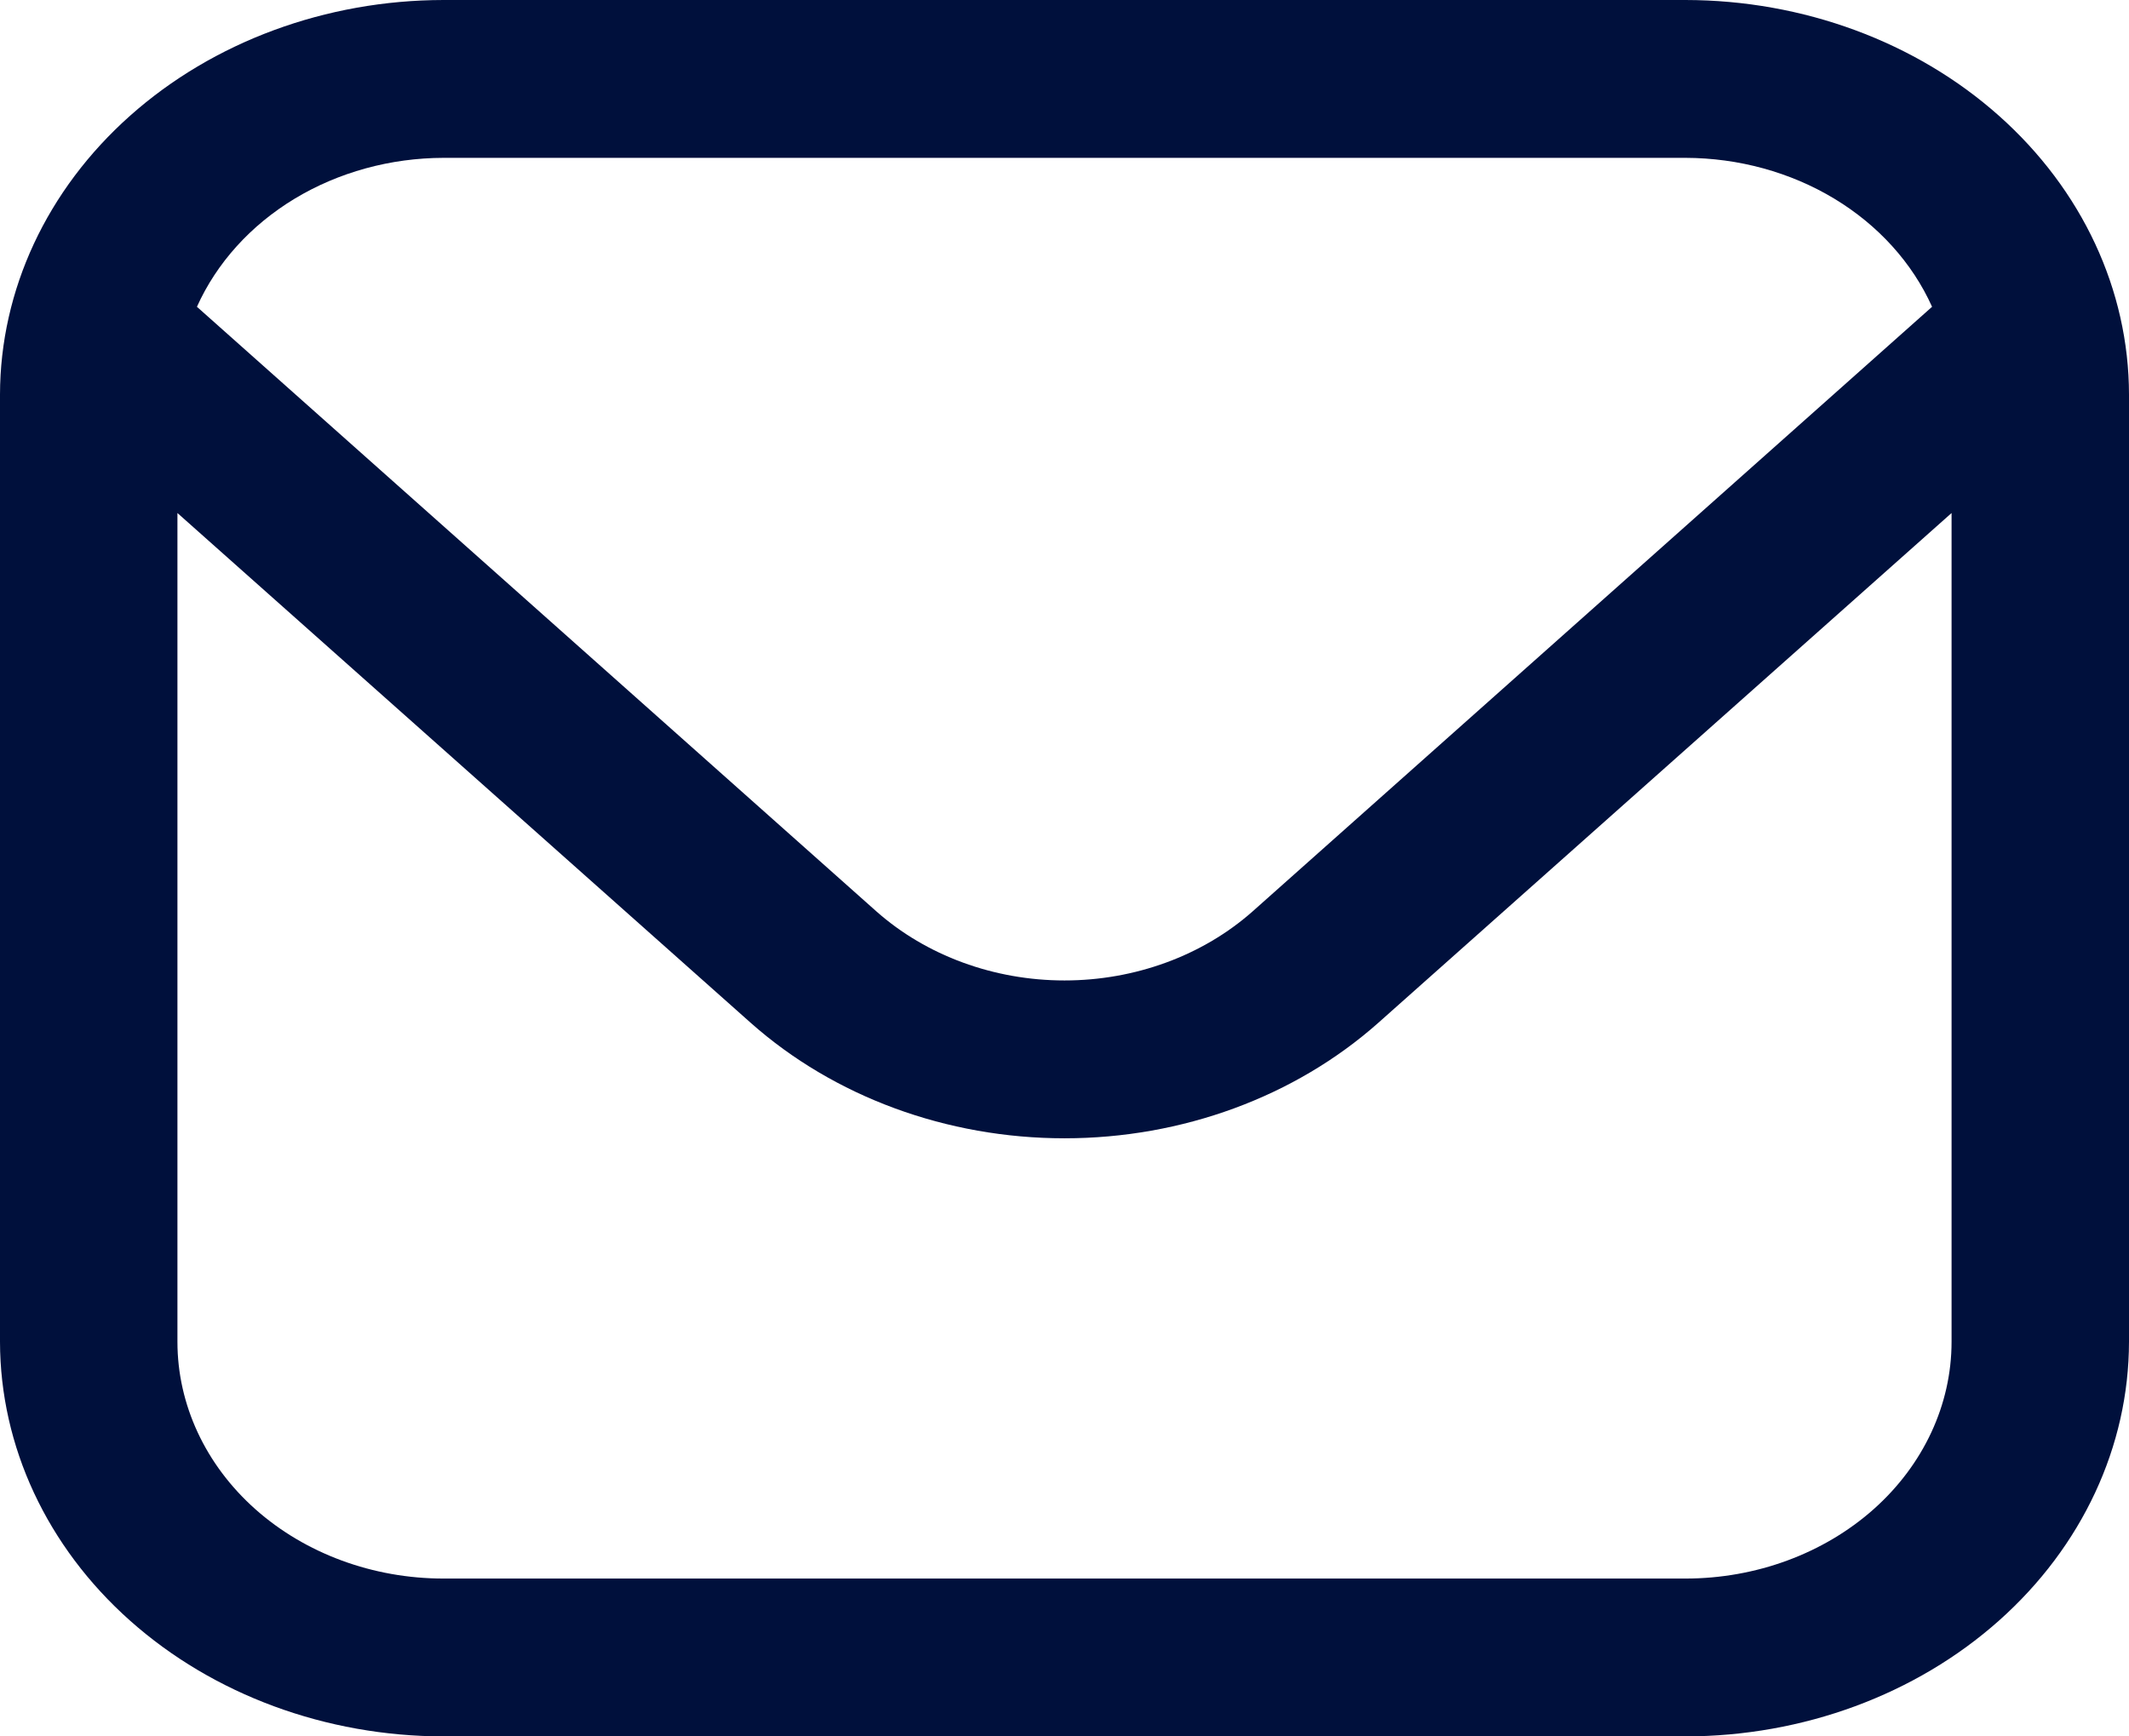 <svg width="38" height="31" viewBox="0 0 38 31" fill="none" xmlns="http://www.w3.org/2000/svg">
<path d="M30.083 0H7.917C5.818 0.002 3.806 0.745 2.322 2.066C0.837 3.387 0.003 5.178 0 7.045L0 23.954C0.003 25.822 0.837 27.613 2.322 28.934C3.806 30.255 5.818 30.998 7.917 31H30.083C32.182 30.998 34.194 30.255 35.678 28.934C37.163 27.613 37.998 25.822 38 23.954V7.045C37.998 5.178 37.163 3.387 35.678 2.066C34.194 0.745 32.182 0.002 30.083 0ZM7.917 2.818H30.083C31.031 2.82 31.957 3.074 32.742 3.548C33.526 4.022 34.133 4.694 34.485 5.477L22.36 16.269C21.468 17.06 20.259 17.504 19 17.504C17.741 17.504 16.532 17.06 15.64 16.269L3.515 5.477C3.867 4.694 4.474 4.022 5.258 3.548C6.043 3.074 6.969 2.82 7.917 2.818ZM30.083 28.182H7.917C6.657 28.182 5.449 27.736 4.558 26.944C3.667 26.151 3.167 25.076 3.167 23.954V9.159L13.401 18.262C14.887 19.581 16.901 20.322 19 20.322C21.099 20.322 23.113 19.581 24.599 18.262L34.833 9.159V23.954C34.833 25.076 34.333 26.151 33.442 26.944C32.551 27.736 31.343 28.182 30.083 28.182Z" fill="#00103C"/>
</svg>
